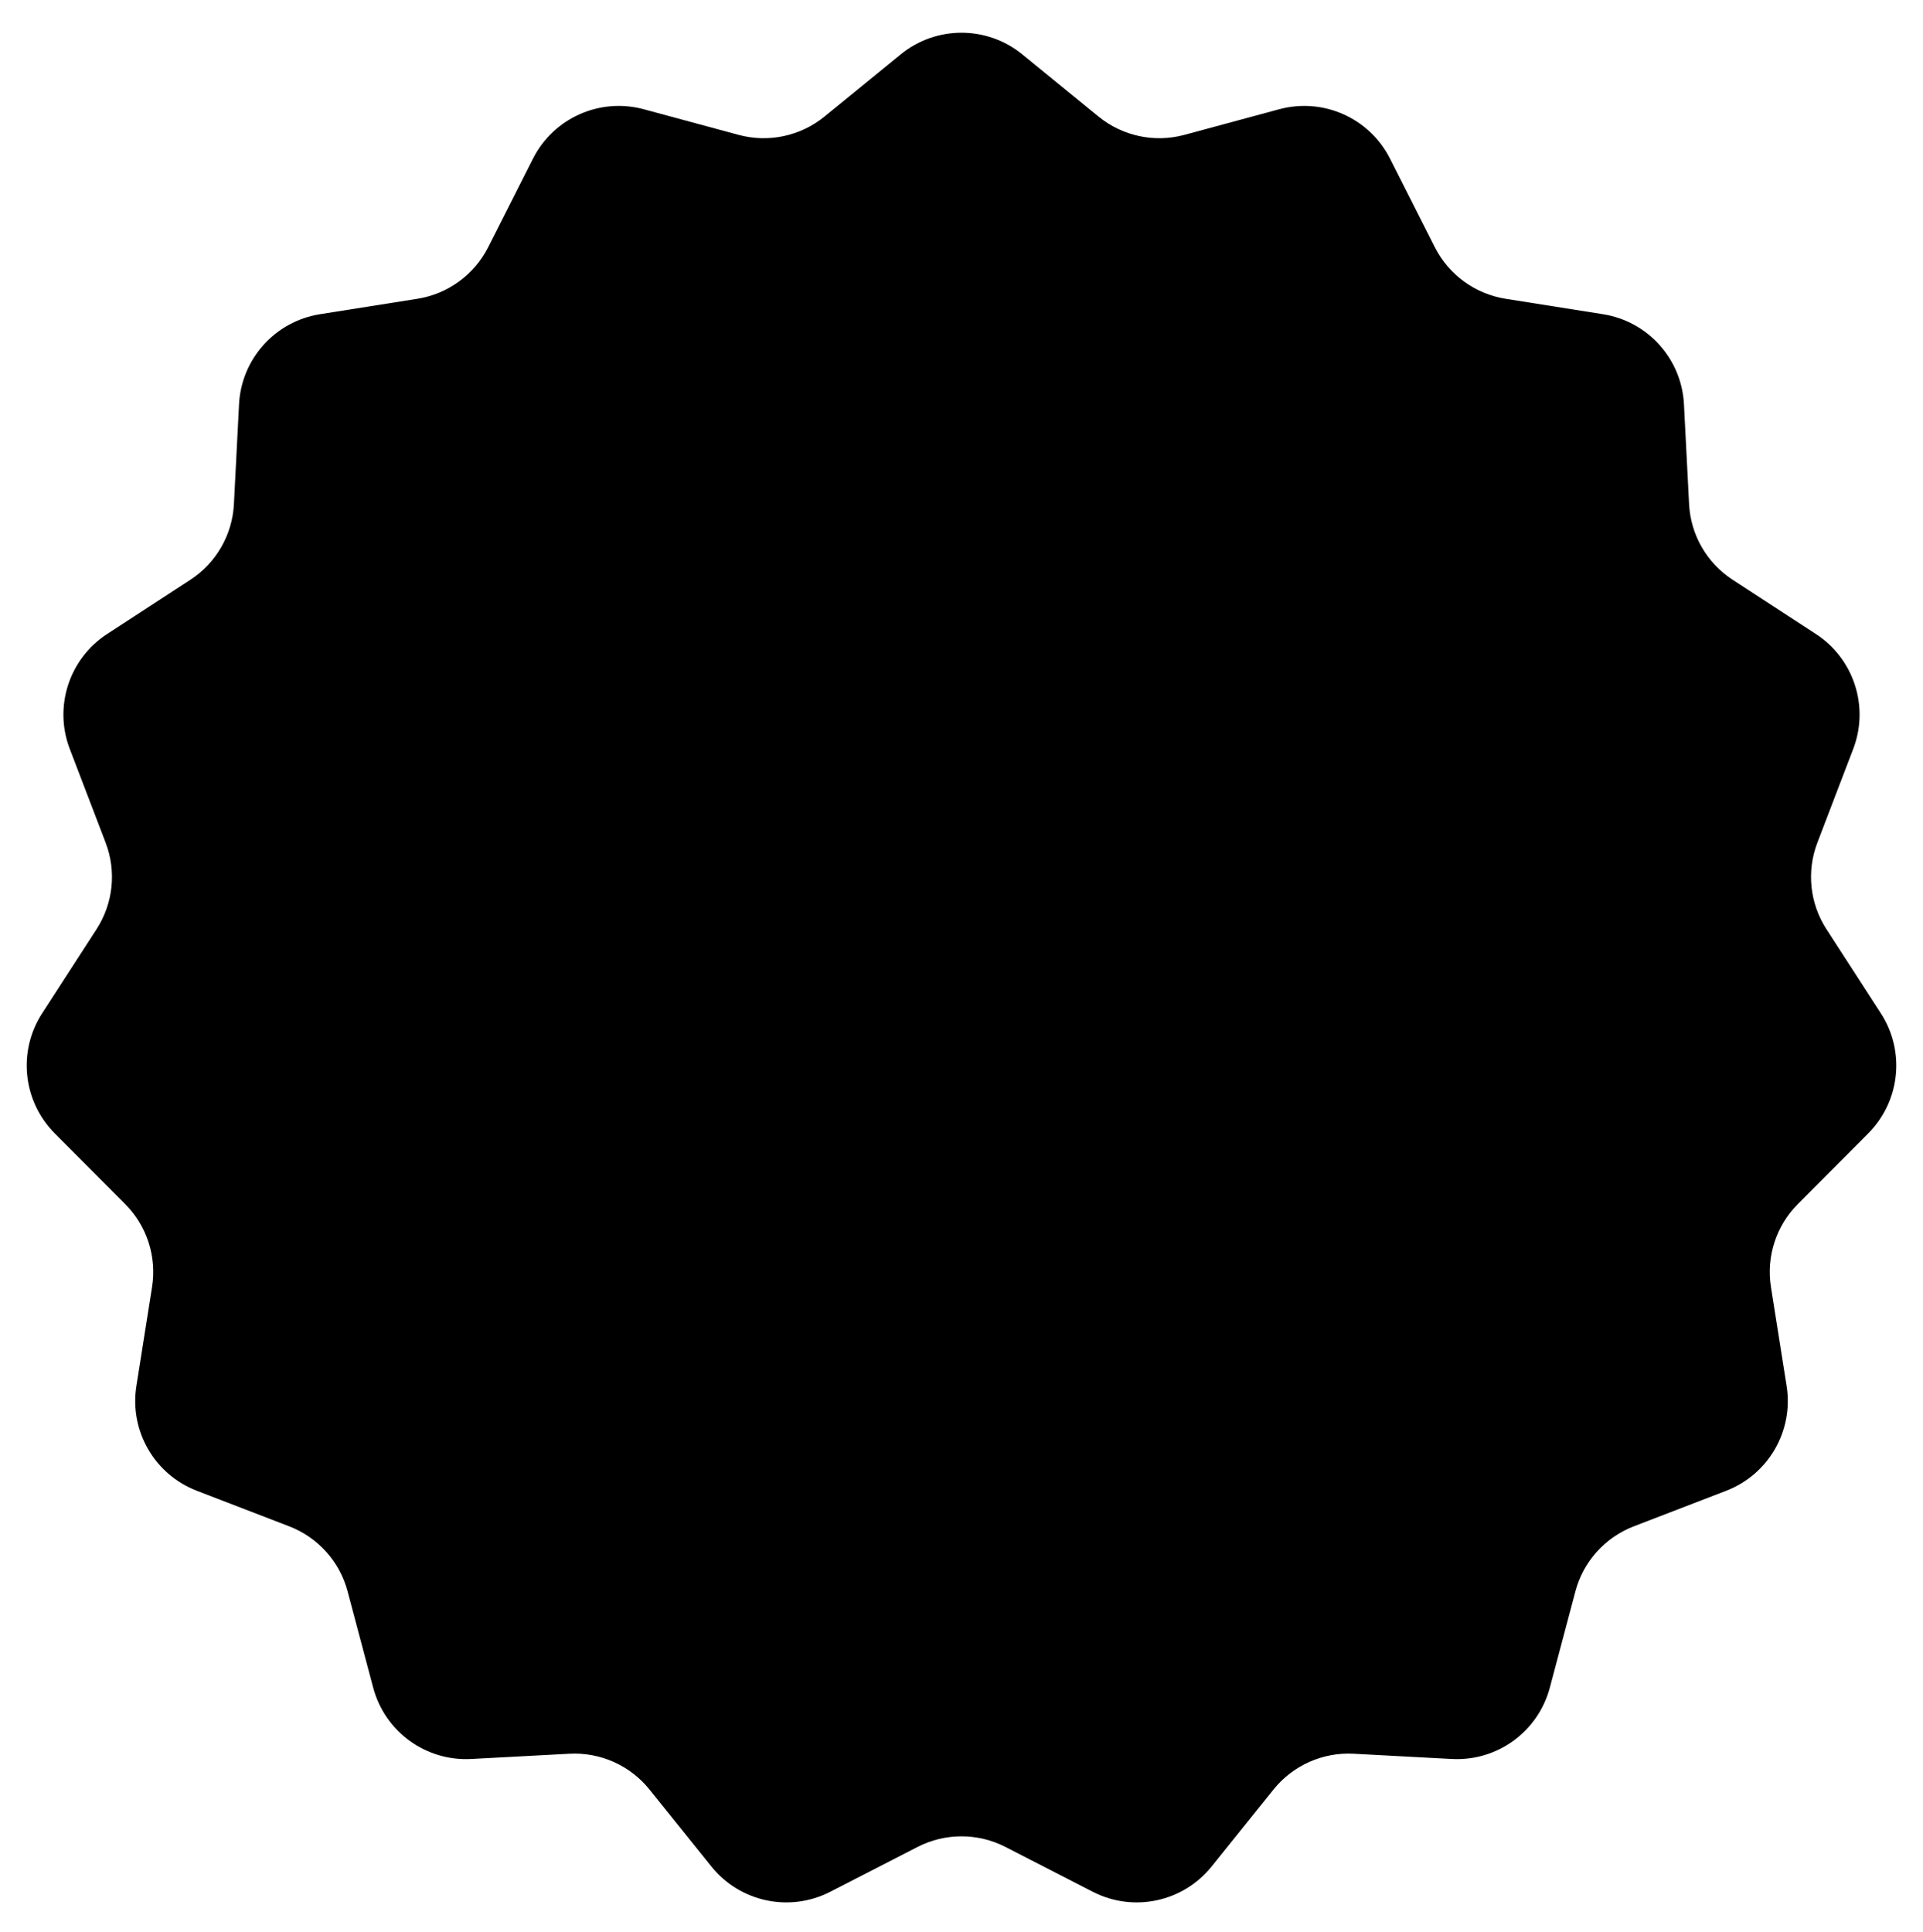 <svg width="200" height="201" viewBox="0 0 200 201" fill="none" xmlns="http://www.w3.org/2000/svg">
<g clip-path="url(#clip0_2294_1278)">
<mask id="mask0_2294_1278" style="mask-type:luminance" maskUnits="userSpaceOnUse" x="0" y="0" width="200" height="201">
<path d="M200 0.5H0V200.5H200V0.5Z" fill="white"/>
</mask>
<g mask="url(#mask0_2294_1278)">
<path d="M93.68 5.655C97.359 2.654 102.641 2.654 106.32 5.655L114.253 12.125C116.75 14.161 120.074 14.87 123.183 14.029L133.039 11.365C137.616 10.128 142.432 12.275 144.572 16.506L149.229 25.715C150.679 28.581 153.416 30.577 156.588 31.079L166.717 32.684C171.384 33.423 174.897 37.329 175.139 42.048L175.672 52.438C175.836 55.633 177.519 58.557 180.199 60.303L188.865 65.952C192.811 68.525 194.427 73.503 192.743 77.904L189.015 87.647C187.874 90.627 188.225 93.973 189.958 96.653L195.618 105.399C198.175 109.352 197.629 114.553 194.306 117.889L186.976 125.248C184.722 127.511 183.684 130.714 184.184 133.869L185.815 144.168C186.552 148.827 183.933 153.368 179.531 155.064L169.921 158.764C166.93 159.916 164.672 162.431 163.849 165.529L161.188 175.547C159.973 180.123 155.716 183.219 150.989 182.966L140.78 182.42C137.567 182.248 134.468 183.632 132.452 186.139L126.014 194.147C123.04 197.846 117.876 198.945 113.653 196.777L104.567 192.112C101.7 190.641 98.3 190.641 95.433 192.112L86.347 196.777C82.124 198.945 76.96 197.846 73.986 194.147L67.548 186.139C65.532 183.632 62.433 182.248 59.22 182.42L49.011 182.966C44.284 183.219 40.027 180.123 38.812 175.547L36.151 165.529C35.328 162.431 33.07 159.916 30.079 158.764L20.469 155.064C16.067 153.368 13.448 148.827 14.186 144.168L15.816 133.869C16.316 130.714 15.278 127.511 13.024 125.248L5.694 117.889C2.371 114.553 1.825 109.352 4.383 105.399L10.042 96.653C11.775 93.973 12.126 90.627 10.985 87.647L7.257 77.904C5.573 73.503 7.189 68.525 11.136 65.952L19.802 60.303C22.481 58.557 24.164 55.633 24.328 52.438L24.861 42.048C25.103 37.329 28.616 33.423 33.283 32.684L43.412 31.079C46.584 30.577 49.322 28.581 50.771 25.715L55.428 16.506C57.568 12.275 62.385 10.128 66.961 11.365L76.817 14.029C79.927 14.87 83.251 14.161 85.747 12.125L93.68 5.655Z" fill="black"/>
</g>
</g>
<defs>
<clipPath id="clip0_2294_1278">
<rect width="200" height="200" fill="white" transform="translate(0 0.5)"/>
</clipPath>
</defs>
</svg>
